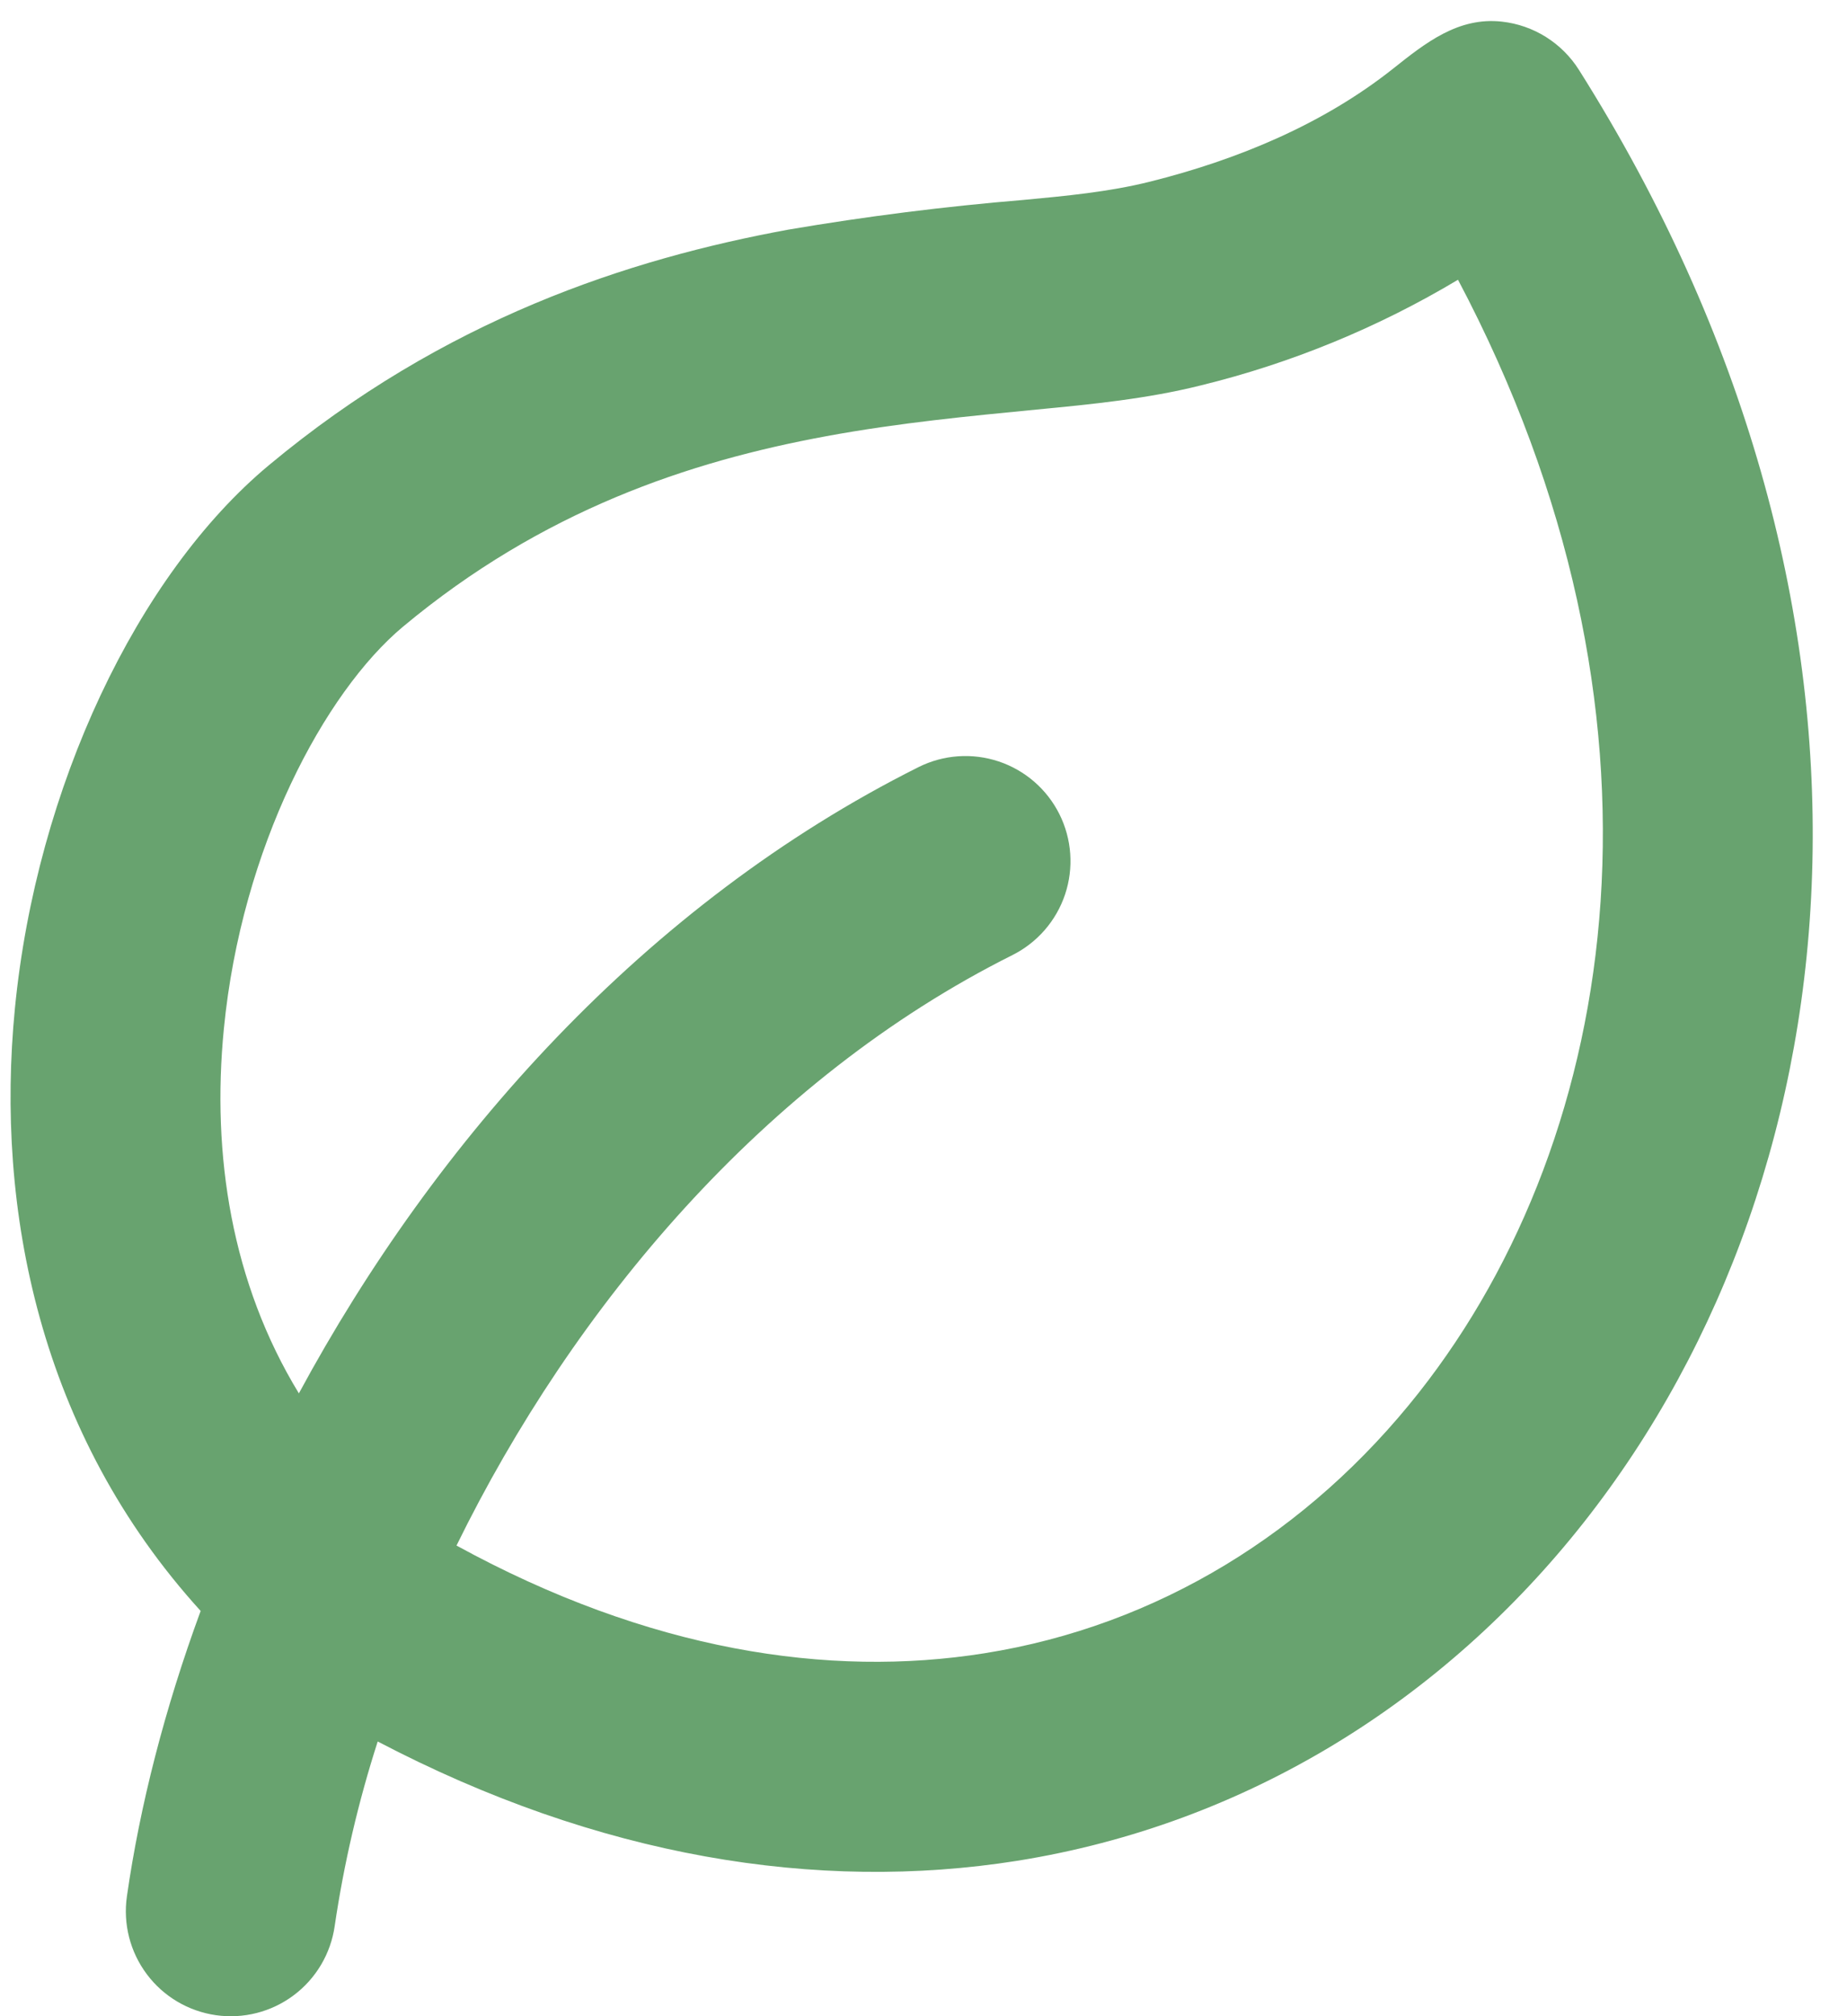 <svg width="44" height="48" viewBox="0 0 44 48" fill="none" xmlns="http://www.w3.org/2000/svg">
<path fill-rule="evenodd" clip-rule="evenodd" d="M4.78 38.352C0.938 34.127 -0.112 28.782 0.355 24.008C0.87 18.74 3.273 13.688 6.4 11.08C10.58 7.597 14.97 6.167 18.78 5.467C20.636 5.151 22.504 4.915 24.38 4.76C25.39 4.665 26.413 4.57 27.395 4.325C29.465 3.807 31.508 2.967 33.19 1.632C33.96 1.02 34.74 0.4 35.778 0.515C36.151 0.556 36.51 0.681 36.828 0.88C37.146 1.08 37.415 1.348 37.615 1.665C45.615 14.332 44.408 27.78 37.725 36.25C34.388 40.477 29.7 43.428 24.233 44.3C19.463 45.057 14.25 44.21 8.998 41.46C8.536 42.894 8.193 44.364 7.973 45.855C7.879 46.511 7.528 47.104 6.998 47.501C6.467 47.899 5.8 48.07 5.144 47.976C4.488 47.882 3.895 47.532 3.498 47.001C3.1 46.471 2.929 45.804 3.023 45.148C3.333 42.985 3.923 40.682 4.78 38.352ZM19.68 10.385C21.44 10.062 23.093 9.907 24.698 9.75C26.008 9.625 27.328 9.495 28.608 9.175C30.763 8.647 32.828 7.799 34.733 6.66C40.178 16.953 38.658 26.995 33.8 33.155C31.18 36.475 27.578 38.705 23.45 39.36C19.743 39.95 15.45 39.3 10.875 36.795C13.655 31.128 18.2 25.695 24.118 22.738C24.711 22.441 25.163 21.921 25.373 21.292C25.583 20.663 25.534 19.976 25.238 19.383C24.941 18.789 24.421 18.338 23.792 18.128C23.163 17.918 22.476 17.966 21.883 18.262C15.363 21.523 10.368 27.16 7.12 33.172C5.518 30.547 5.038 27.495 5.333 24.492C5.755 20.172 7.733 16.48 9.6 14.92C12.92 12.152 16.42 10.985 19.683 10.385H19.68Z" fill="#68A36F"/>
</svg>
